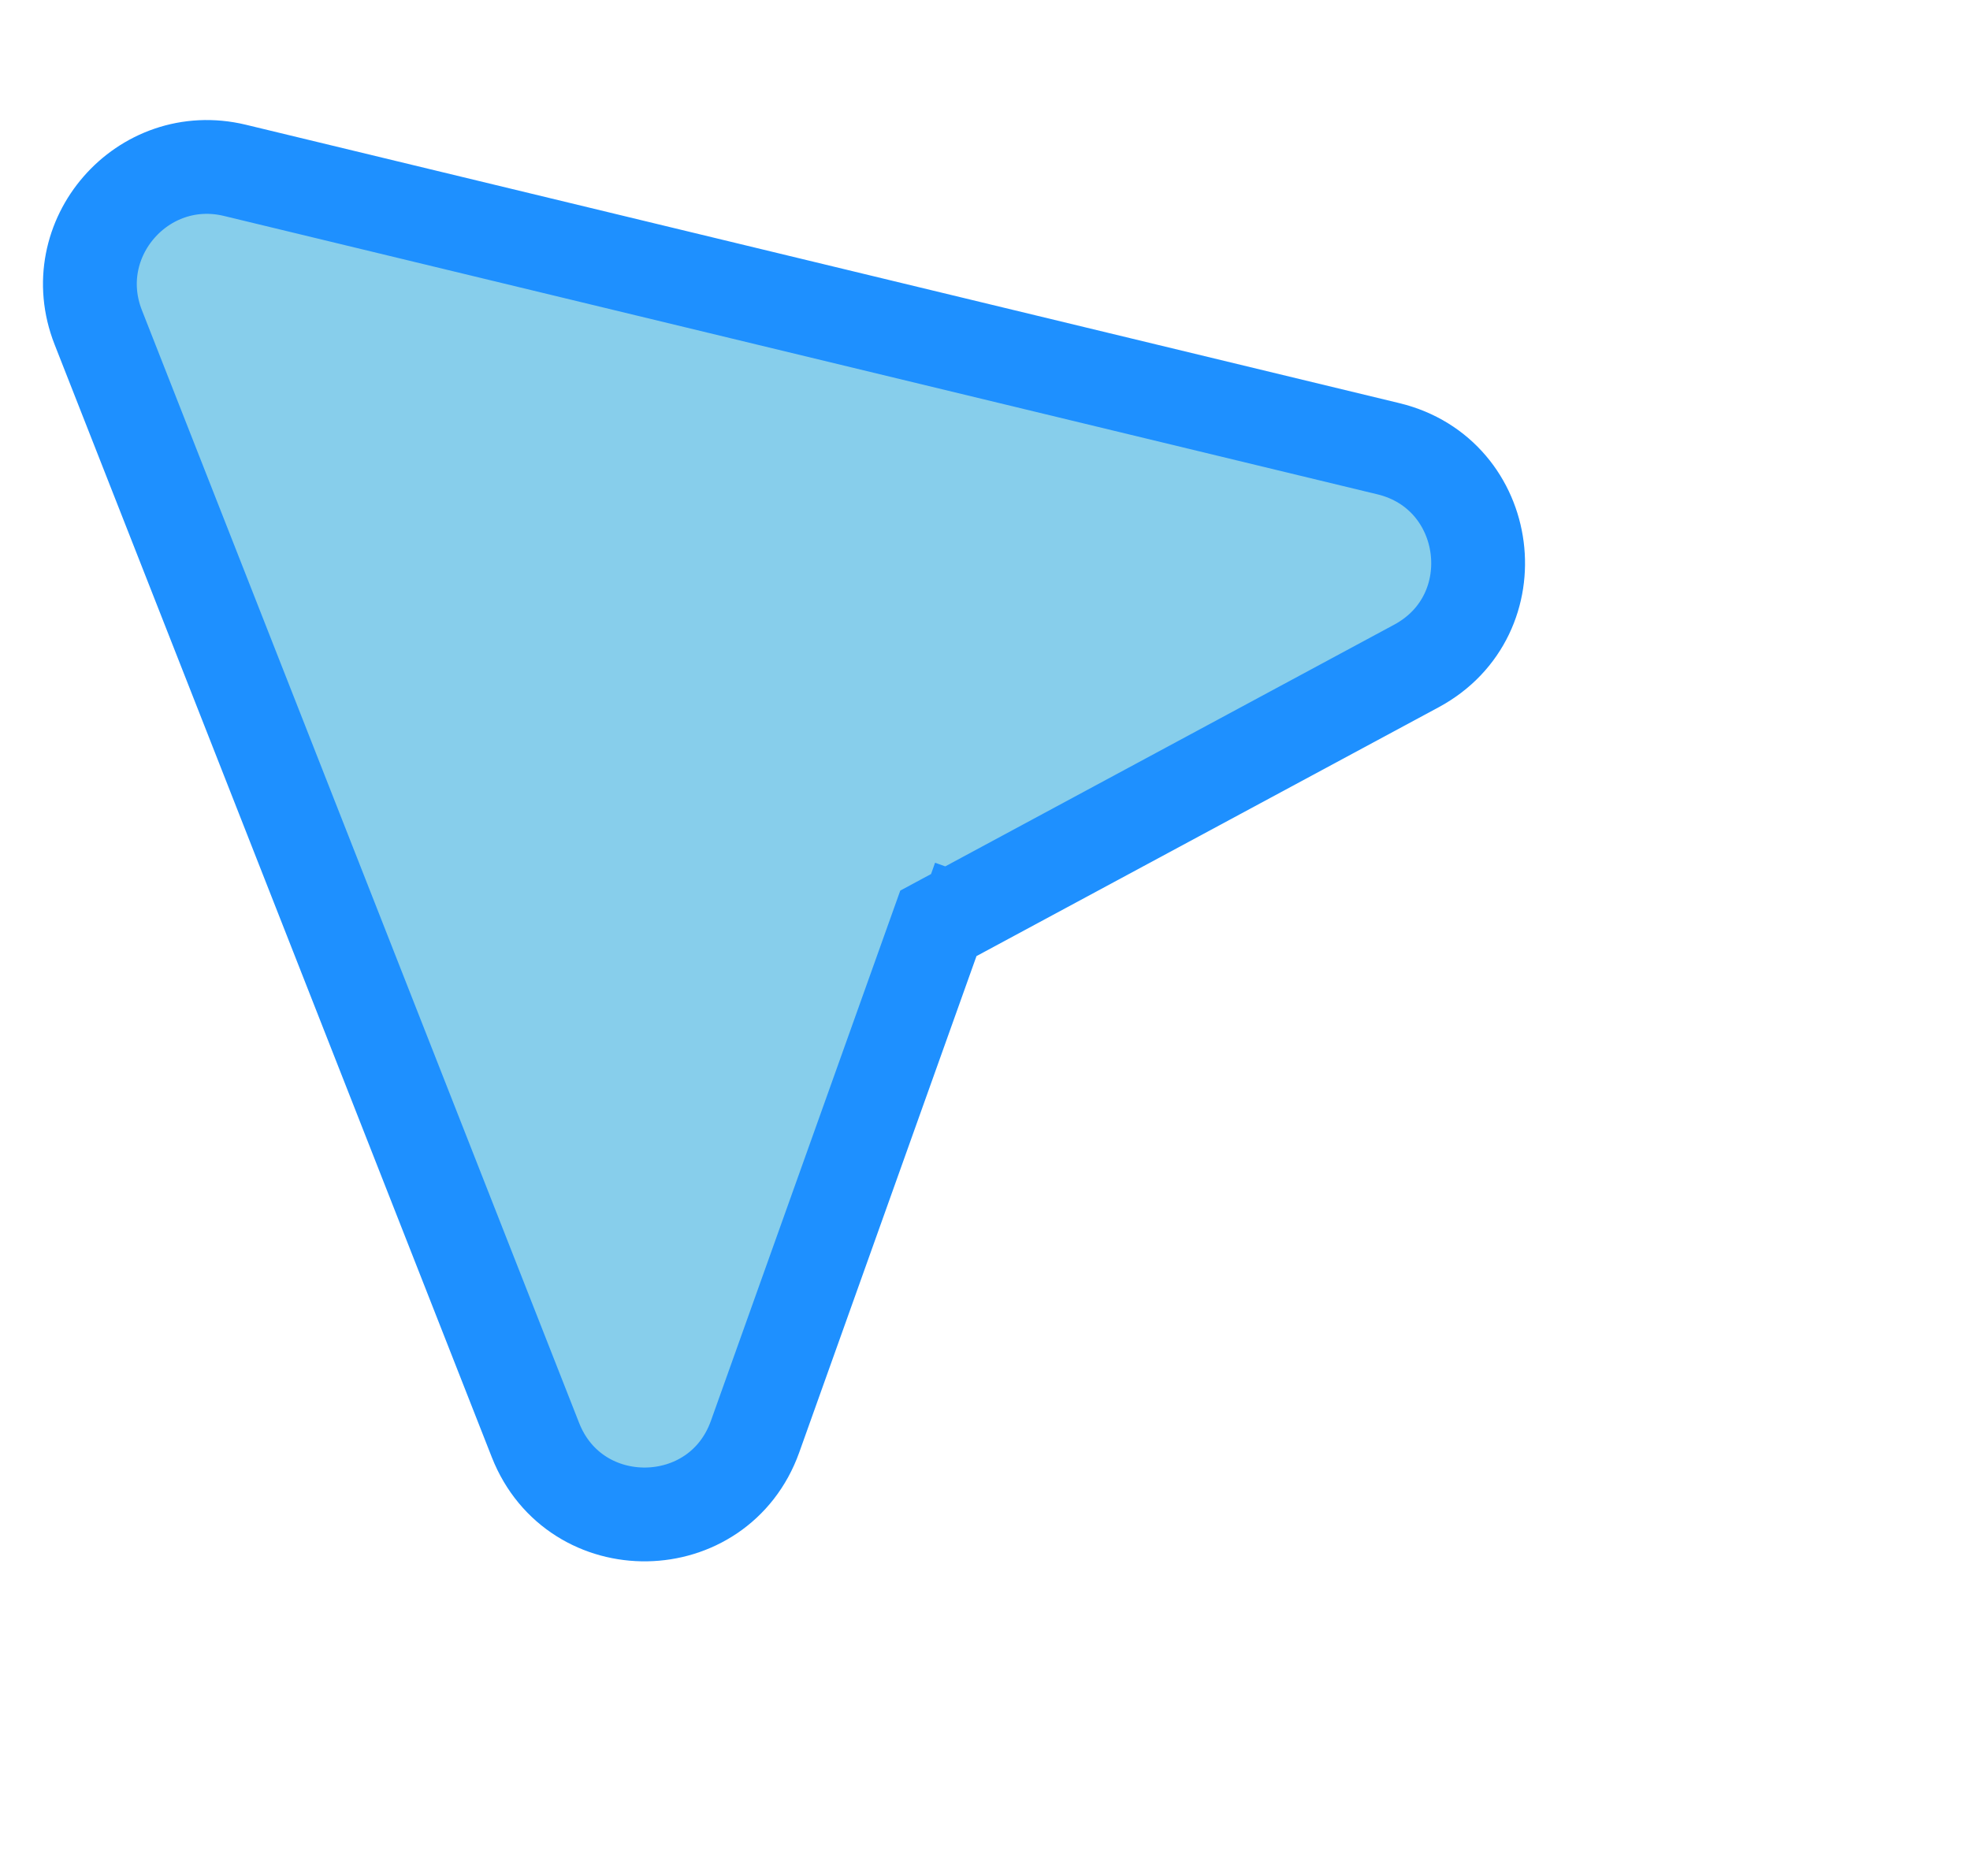 <?xml version="1.0" encoding="utf-8"?>
<svg xmlns="http://www.w3.org/2000/svg" viewBox="0 0 21 20" width="21px" height="20px"
    preserveAspectRatio="none">
    <path
        d="M 15.504 3.11 L 12.536 15.406 C 12.267 16.52 10.764 16.715 10.22 15.705 L 7.476 10.609 L 2.004 8.655 C 0.916 8.266 0.892 6.737 1.967 6.314 L 13.831 1.653 C 14.773 1.283 15.741 2.127 15.504 3.11 Z M 7.567 10.642 L 7.566 10.642 C 7.567 10.642 7.567 10.642 7.567 10.642 L 7.651 10.406 L 7.567 10.642 Z"
        fill="skyblue" stroke="dodgerblue" strokewidth="1.5"
        style="transform-origin: 8.357px 8.963px;"
        transform="matrix(0, -1, 1, 0, 9.53674e-7, -9.53674e-7)" id="object-0" />
</svg>